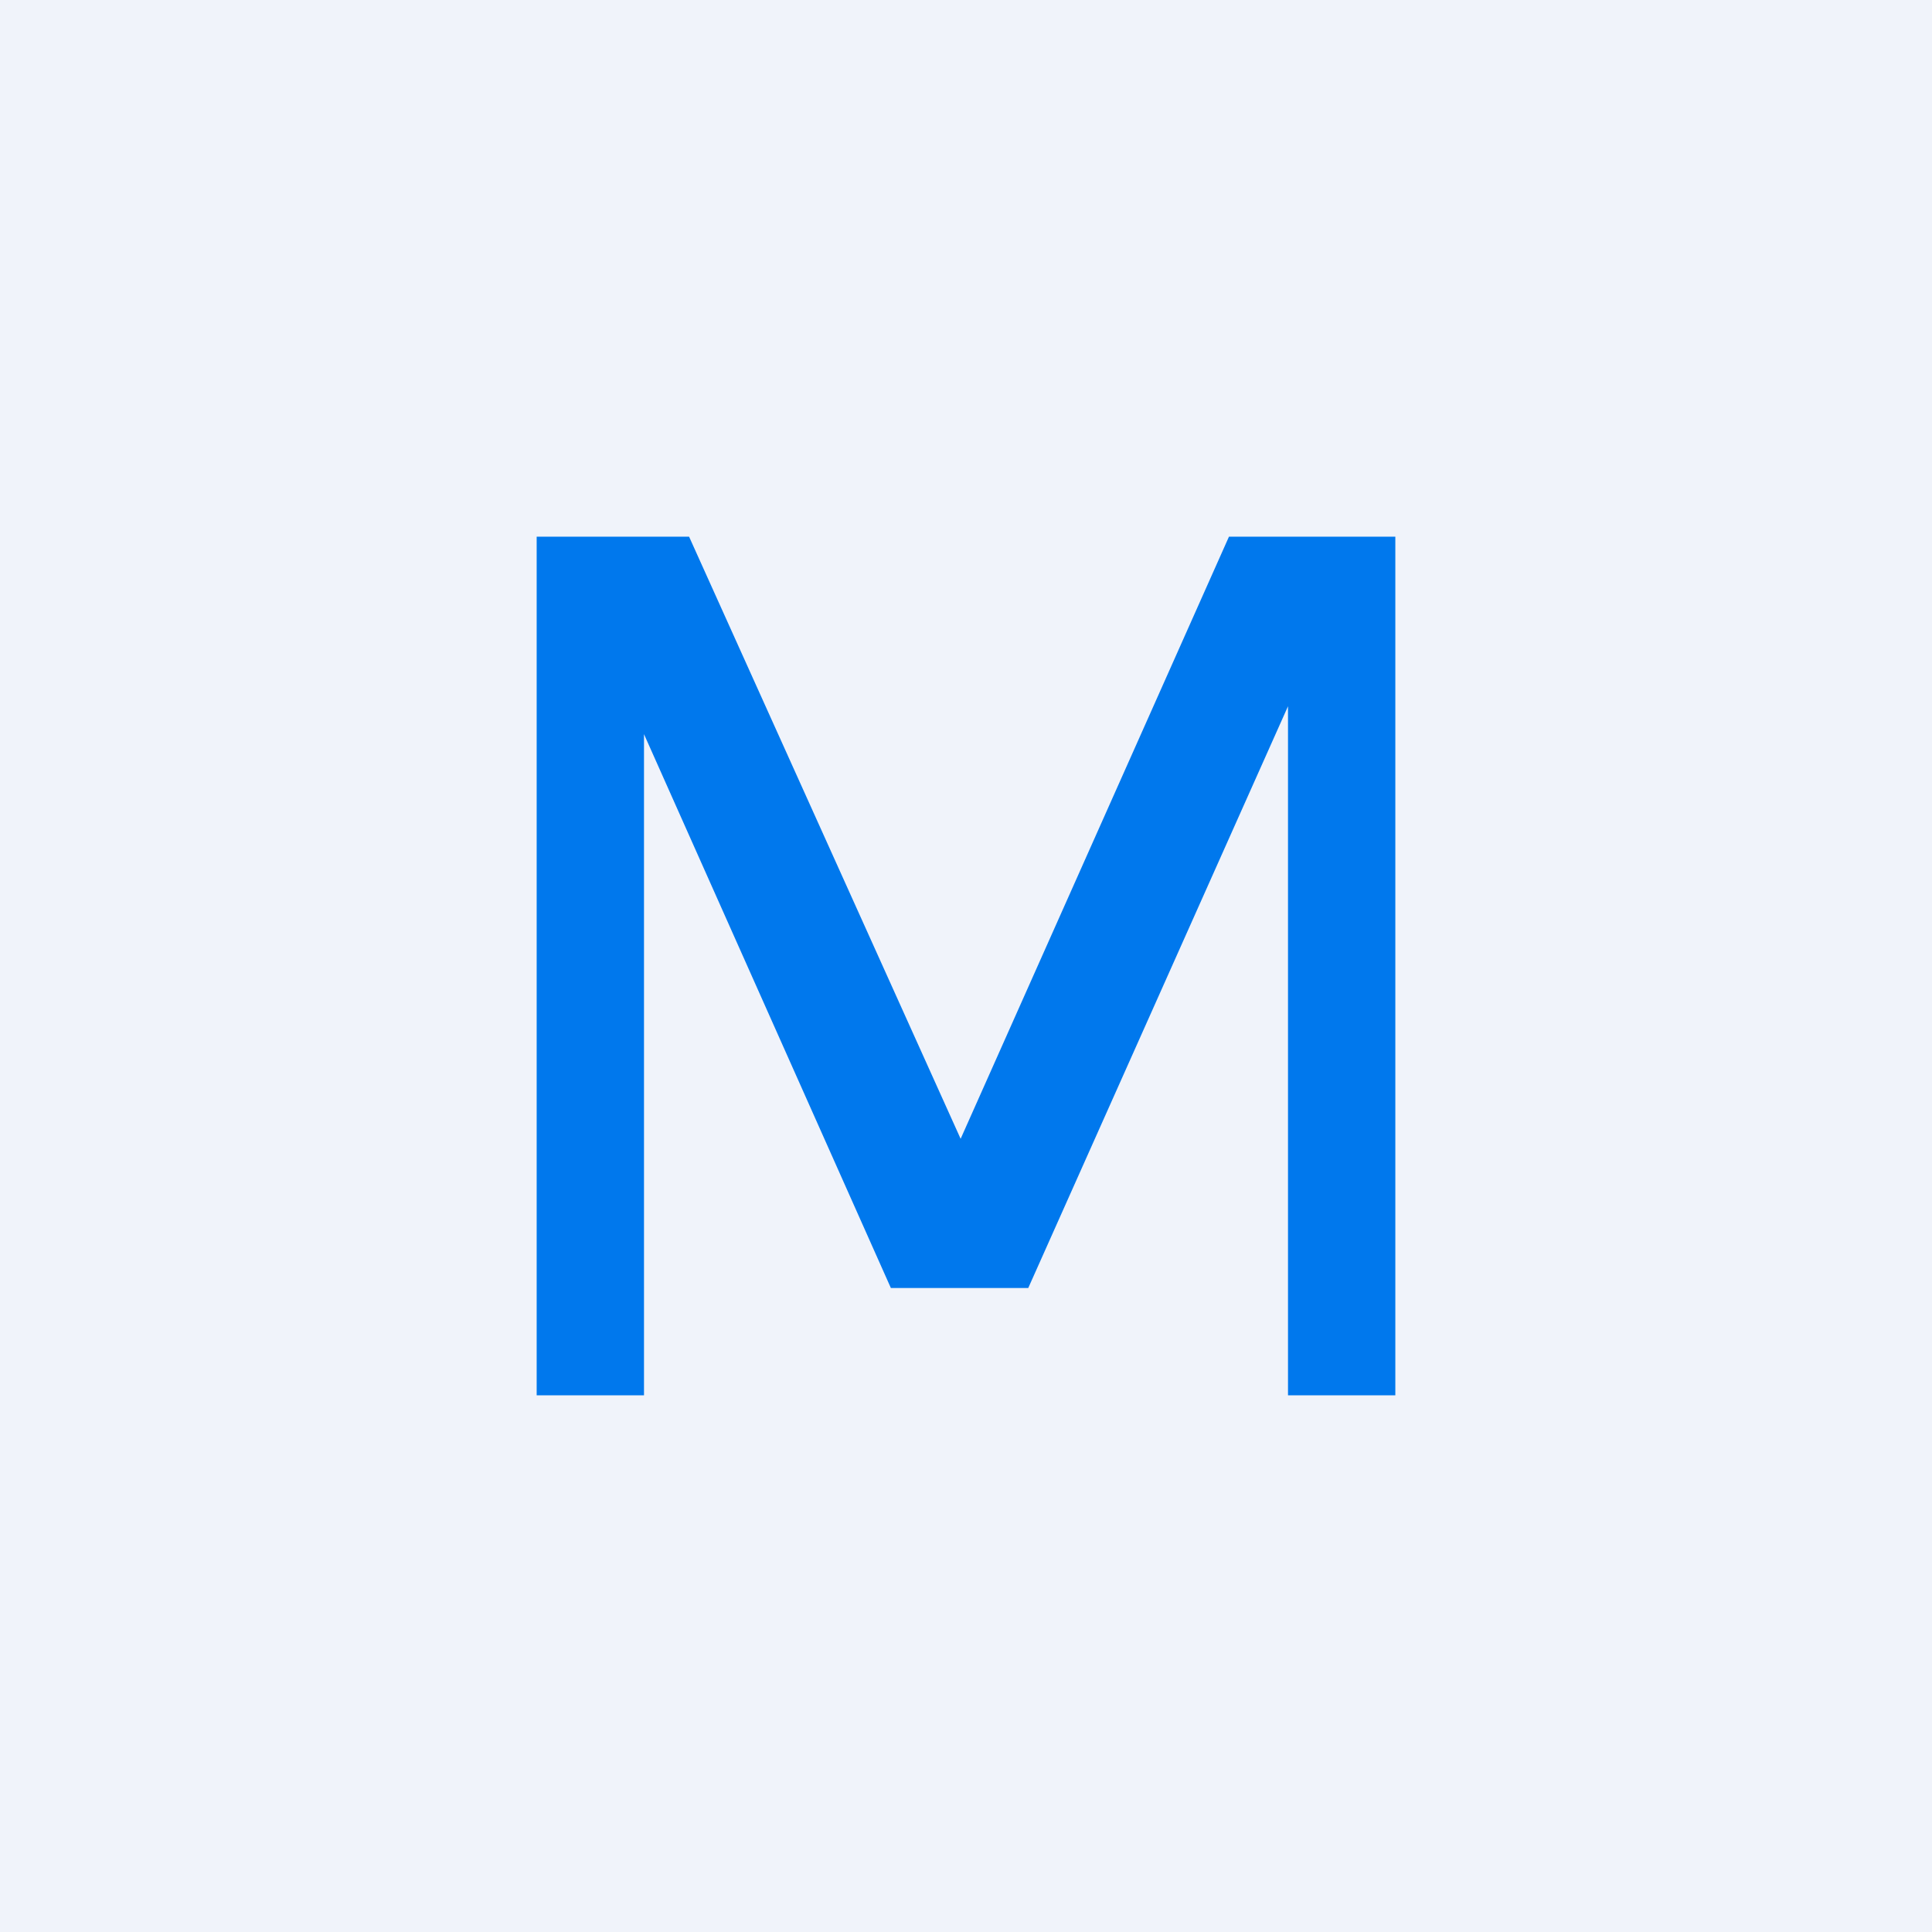 <!-- by TradingView --><svg width="18" height="18" viewBox="0 0 18 18" xmlns="http://www.w3.org/2000/svg"><path fill="#F0F3FA" d="M0 0h18v18H0z"/><path d="M5.17 5H5v8h1V6.84L8.3 12h1.28L12 6.58V13h1V5h-1.55l-2.5 5.61L6.42 5H5.17Z" fill="#0078ED"/></svg>